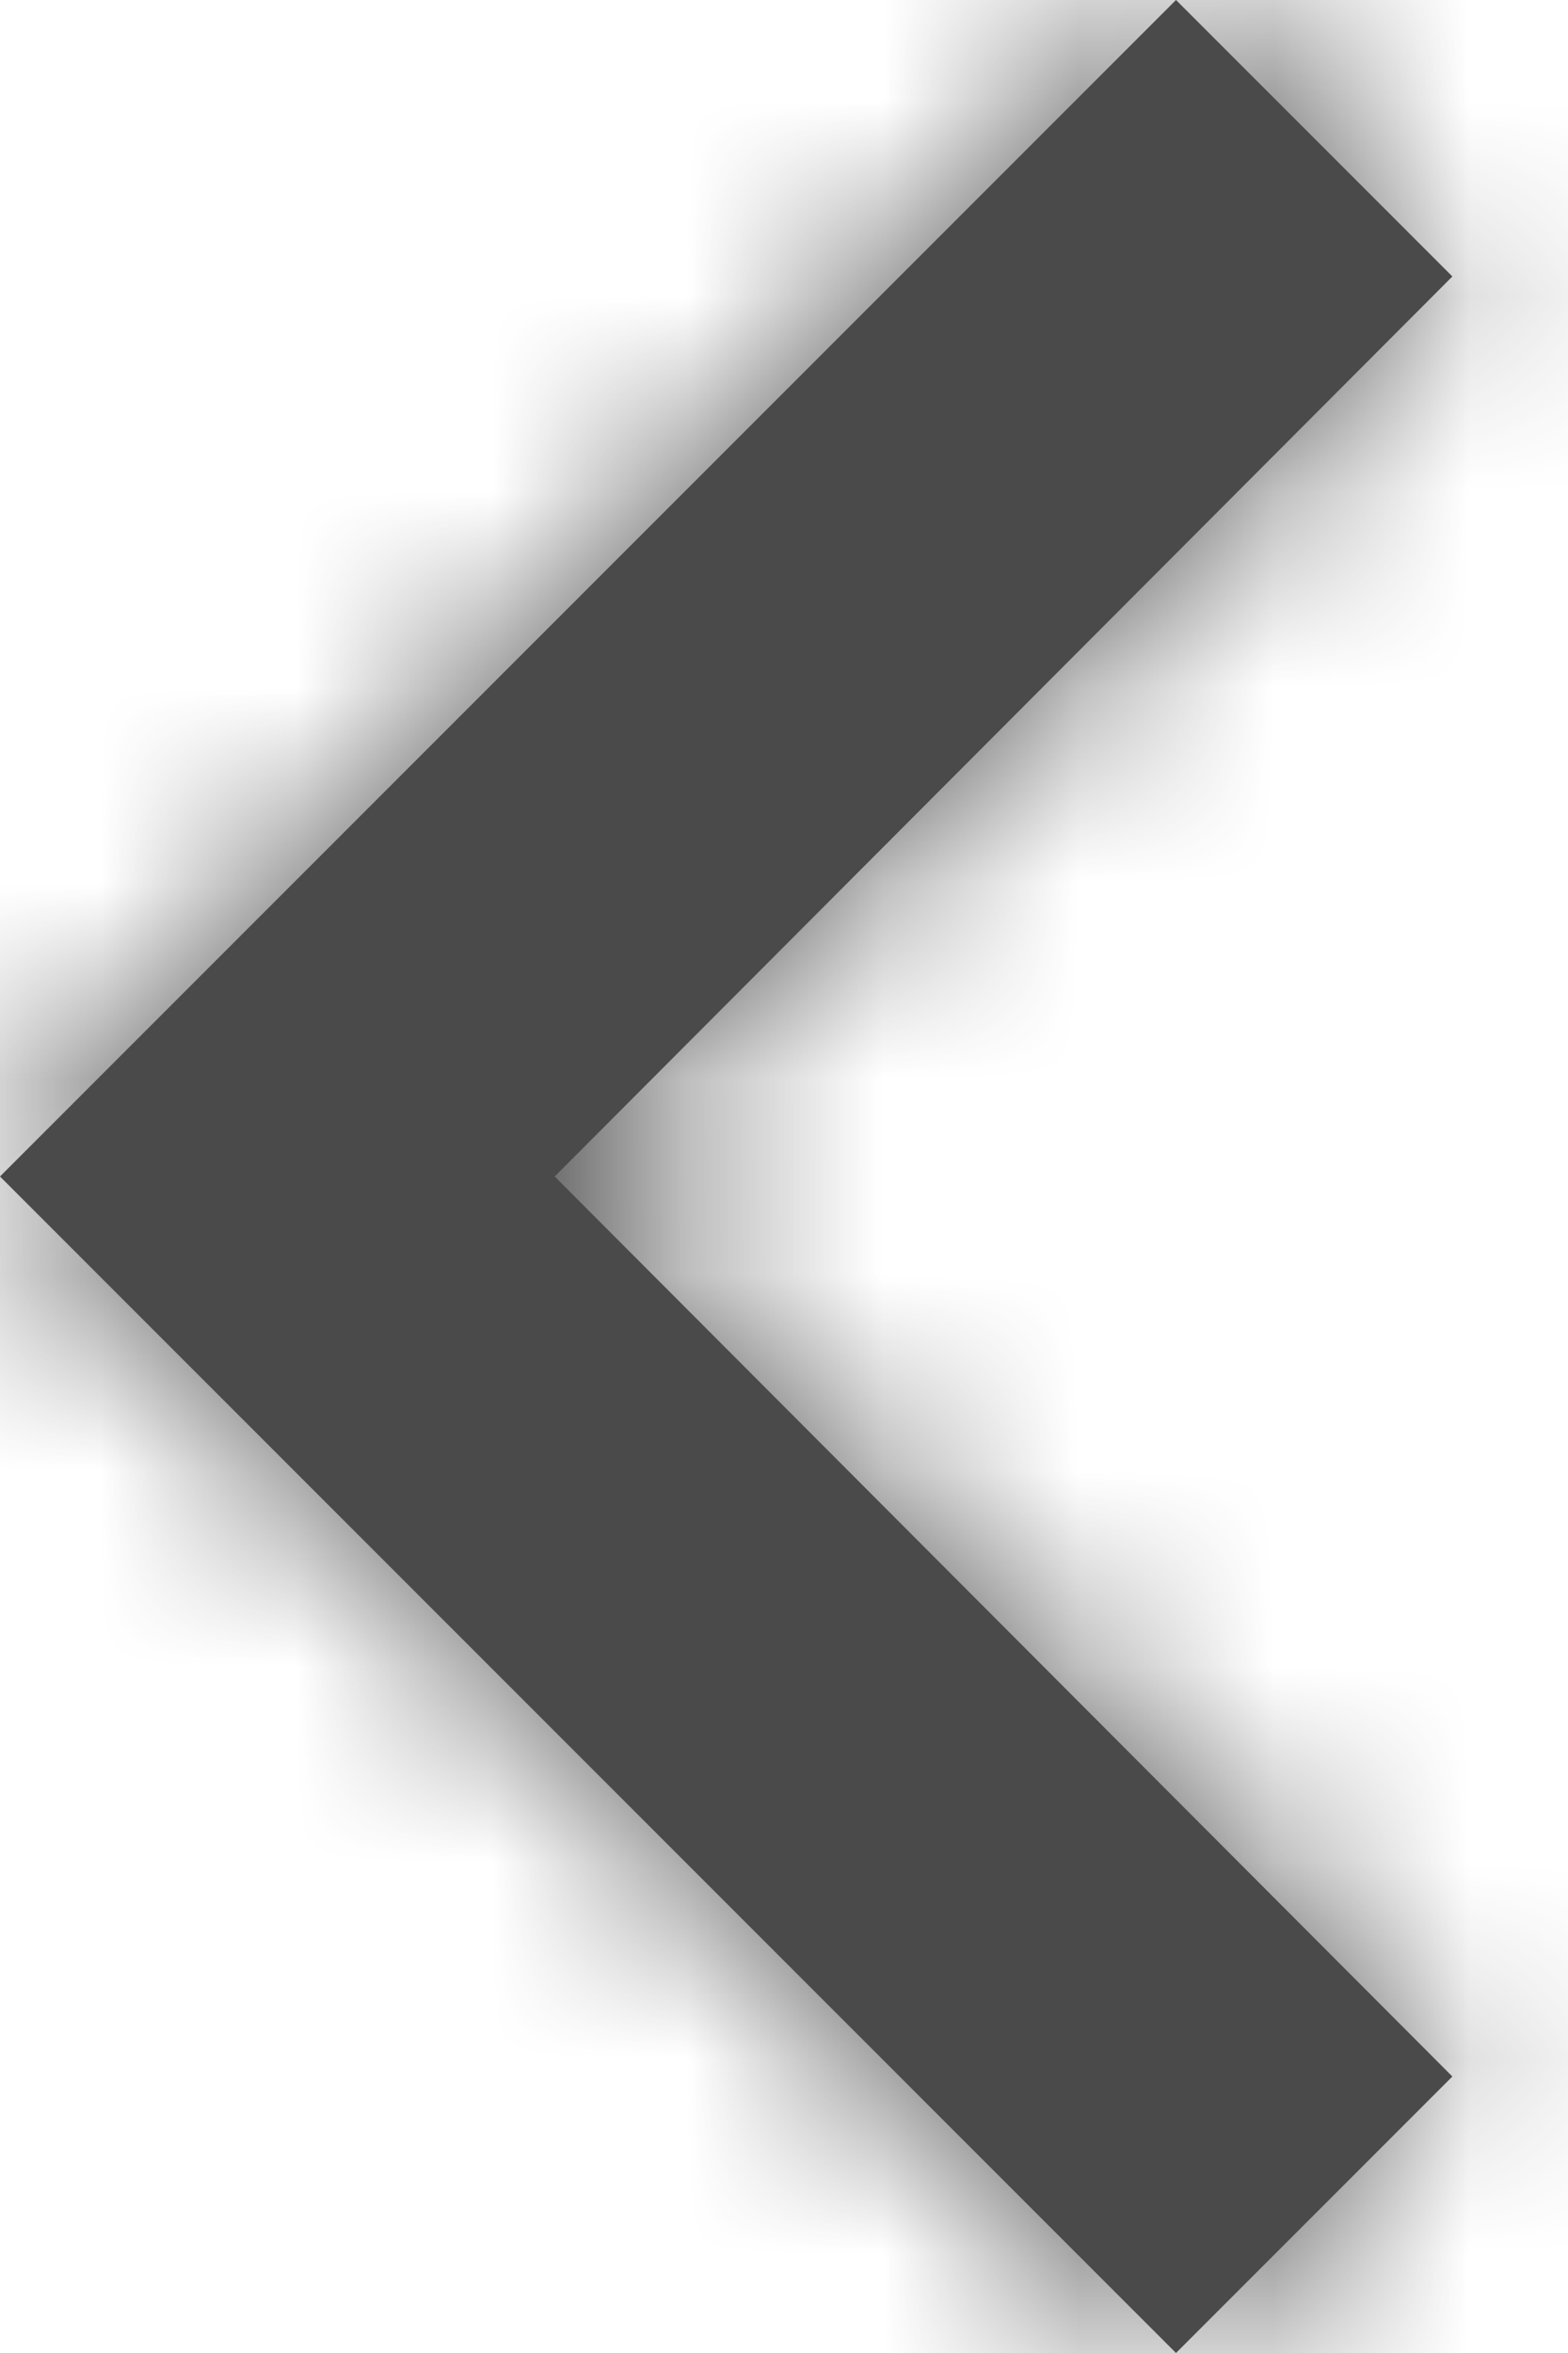 <?xml version="1.0" encoding="UTF-8"?>
<svg width="8px" height="12px" viewBox="0 0 8 12" version="1.1" xmlns="http://www.w3.org/2000/svg" xmlns:xlink="http://www.w3.org/1999/xlink">
    <!-- Generator: Sketch 46.2 (44496) - http://www.bohemiancoding.com/sketch -->
    <title>direction-left-active</title>
    <desc>Created with Sketch.</desc>
    <defs>
        <polygon id="path-1" points="7.41 10.59 2.83 6 7.41 1.41 6 0 0 6 6 12"></polygon>
    </defs>
    <g id="HOME-&amp;-ABOUT" stroke="none" stroke-width="1" fill="none" fill-rule="evenodd">
        <g id="D---00-Home" transform="translate(-83, -1603)">
            <g id="PROJECTS" transform="translate(0, 1202)">
                <g id="Icon/DIrection-Left" transform="translate(75, 395)">
                    <g id="Colors/Green" transform="translate(8, 6)">
                        <mask id="mask-2" fill="white">
                            <use xlink:href="#path-1"></use>
                        </mask>
                        <use id="Mask" fill="#4A4A4A" fill-rule="nonzero" xlink:href="#path-1"></use>
                        <g mask="url(#mask-2)" id="Rectangle" fill="#4A4A4A">
                            <g transform="translate(-8, -6)">
                                <rect x="0" y="0" width="24" height="24"></rect>
                            </g>
                        </g>
                    </g>
                </g>
            </g>
        </g>
    </g>
</svg>
